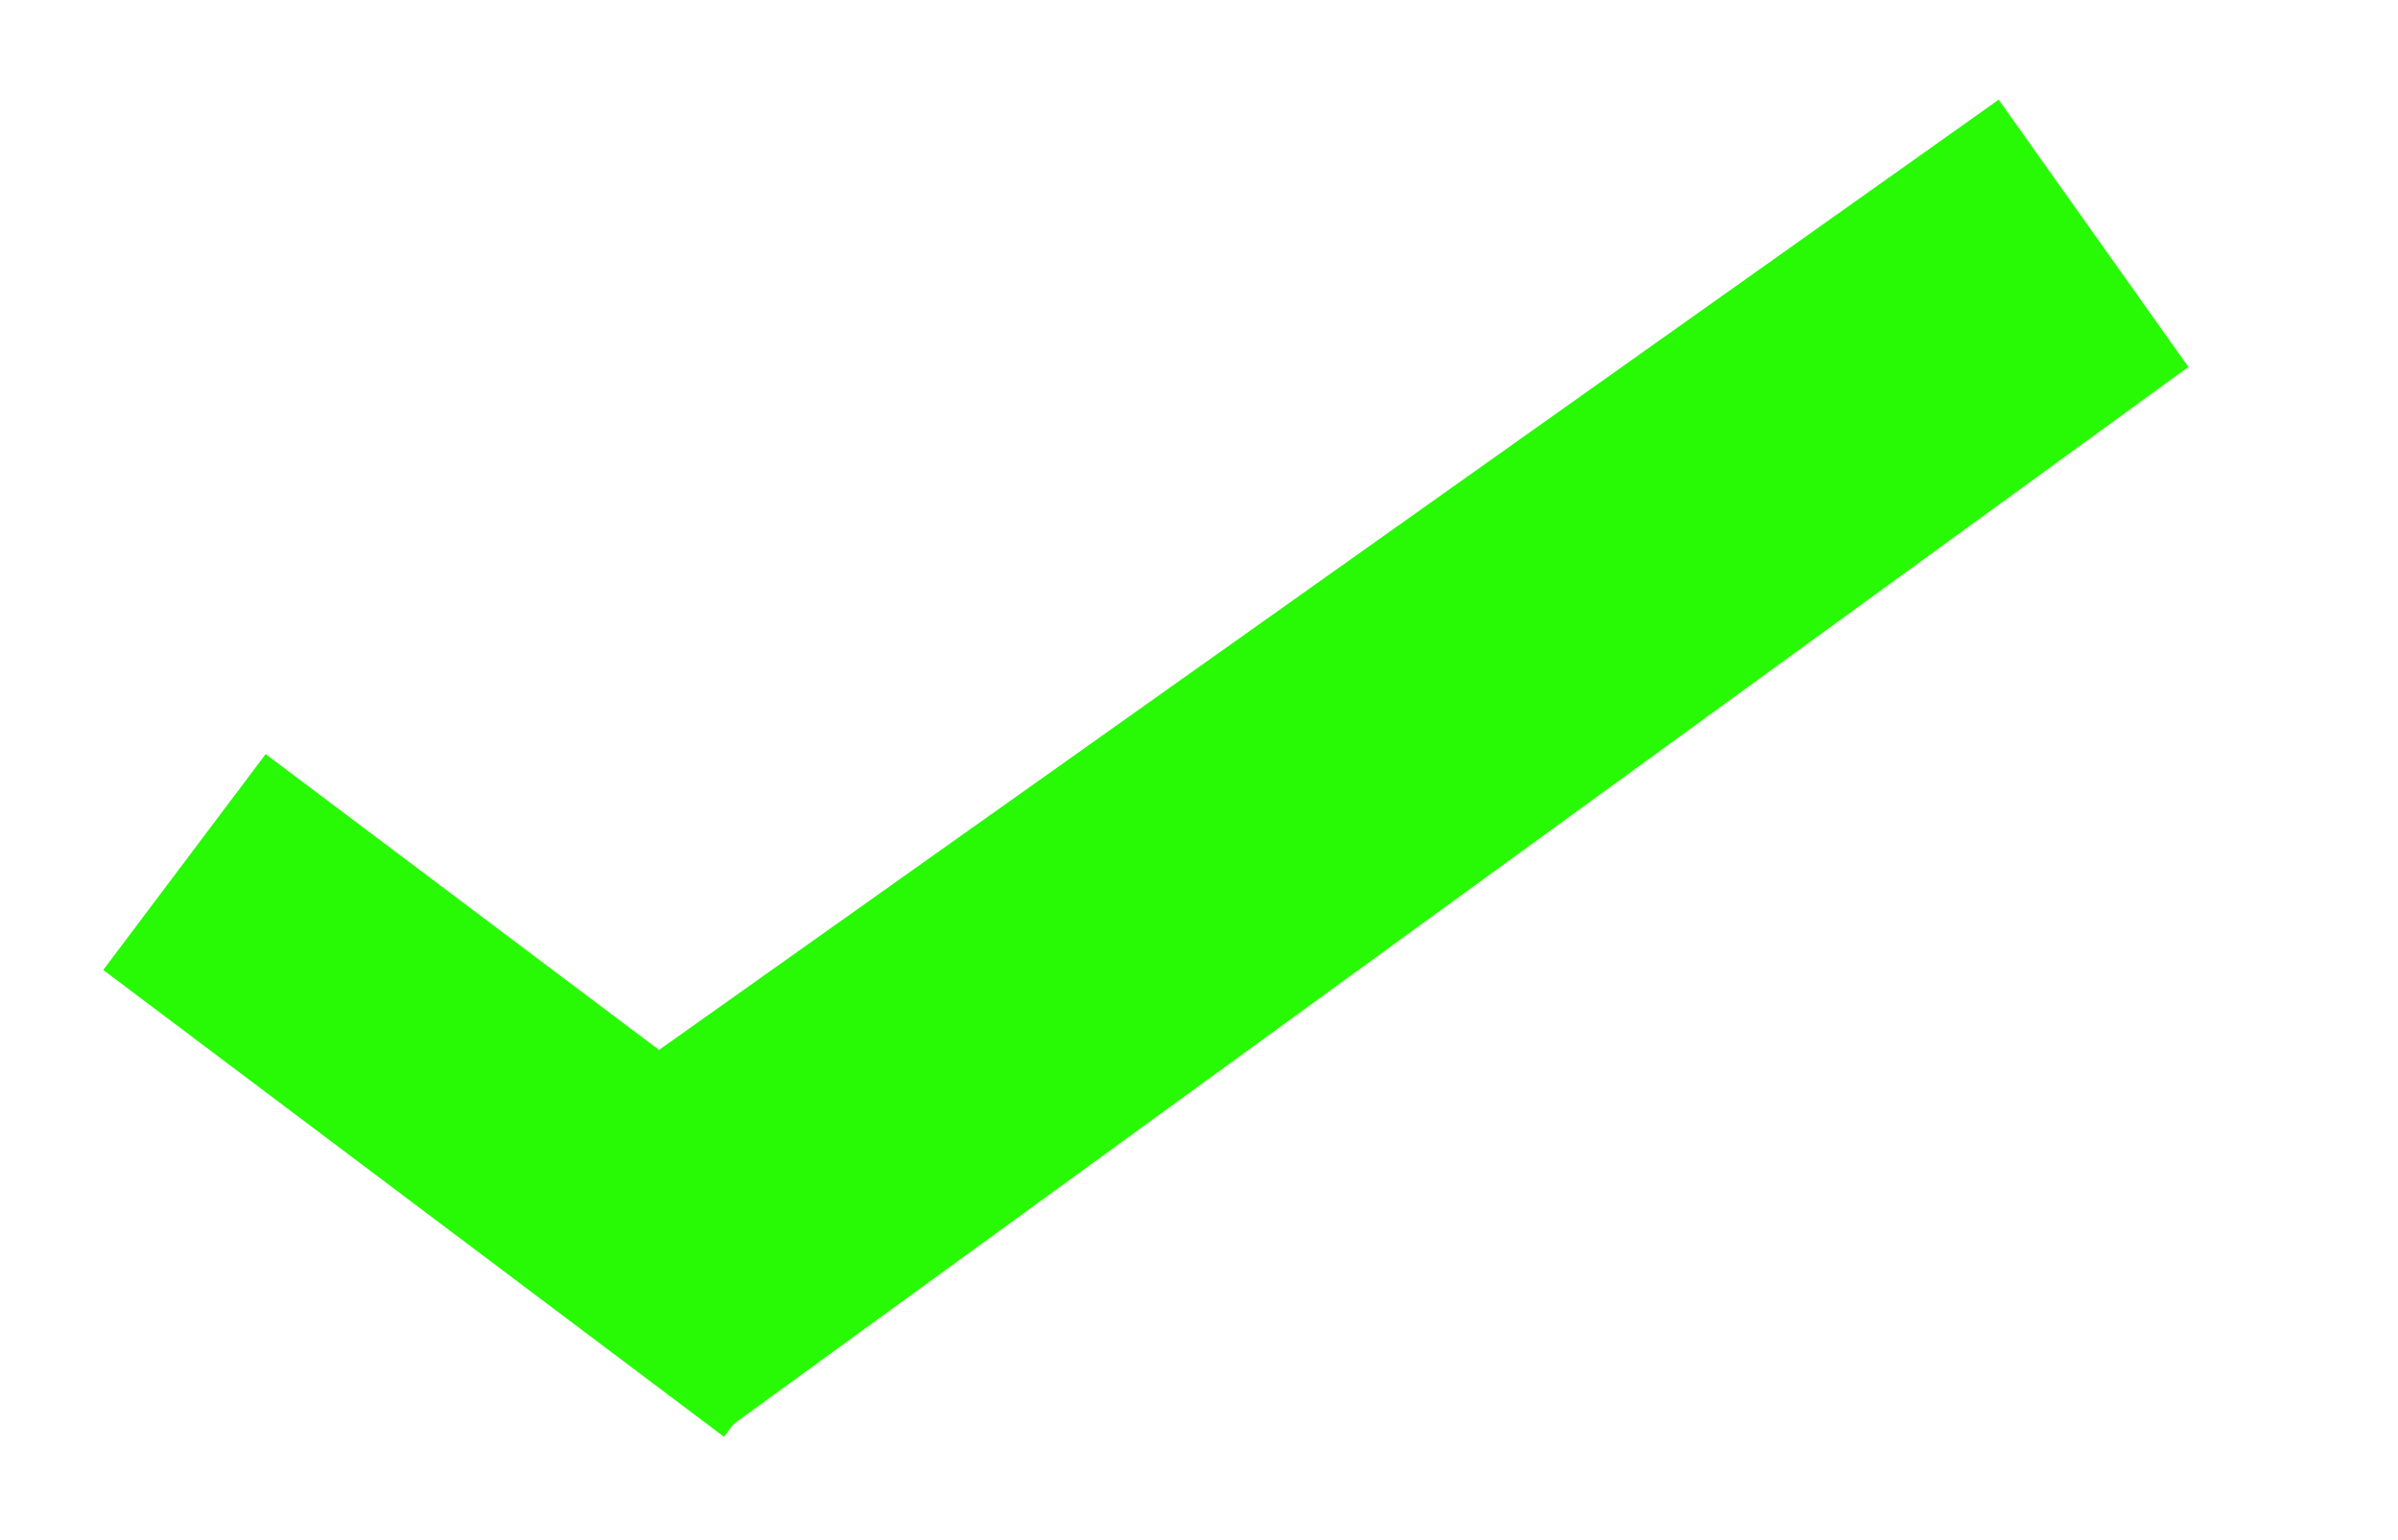 <svg width="109" height="70" viewBox="0 0 109 70" fill="none" xmlns="http://www.w3.org/2000/svg">
<g filter="url(#filter0_d_112_21)">
<rect x="12.692" y="40.102" width="12.282" height="35.309" transform="rotate(-53.047 12.692 40.102)" fill="#28FA06"/>
<path d="M98.85 0.532L107.473 12.685L41 61L29.83 49.504L98.85 0.532Z" fill="#28FA06"/>
</g>
<defs>
<filter id="filter0_d_112_21" x="0.692" y="0.532" width="106.781" height="68.796" filterUnits="userSpaceOnUse" color-interpolation-filters="sRGB">
<feFlood flood-opacity="0" result="BackgroundImageFix"/>
<feColorMatrix in="SourceAlpha" type="matrix" values="0 0 0 0 0 0 0 0 0 0 0 0 0 0 0 0 0 0 127 0" result="hardAlpha"/>
<feOffset dx="-8" dy="4"/>
<feGaussianBlur stdDeviation="2"/>
<feComposite in2="hardAlpha" operator="out"/>
<feColorMatrix type="matrix" values="0 0 0 0 0 0 0 0 0 0 0 0 0 0 0 0 0 0 0.34 0"/>
<feBlend mode="normal" in2="BackgroundImageFix" result="effect1_dropShadow_112_21"/>
<feBlend mode="normal" in="SourceGraphic" in2="effect1_dropShadow_112_21" result="shape"/>
</filter>
</defs>
</svg>
